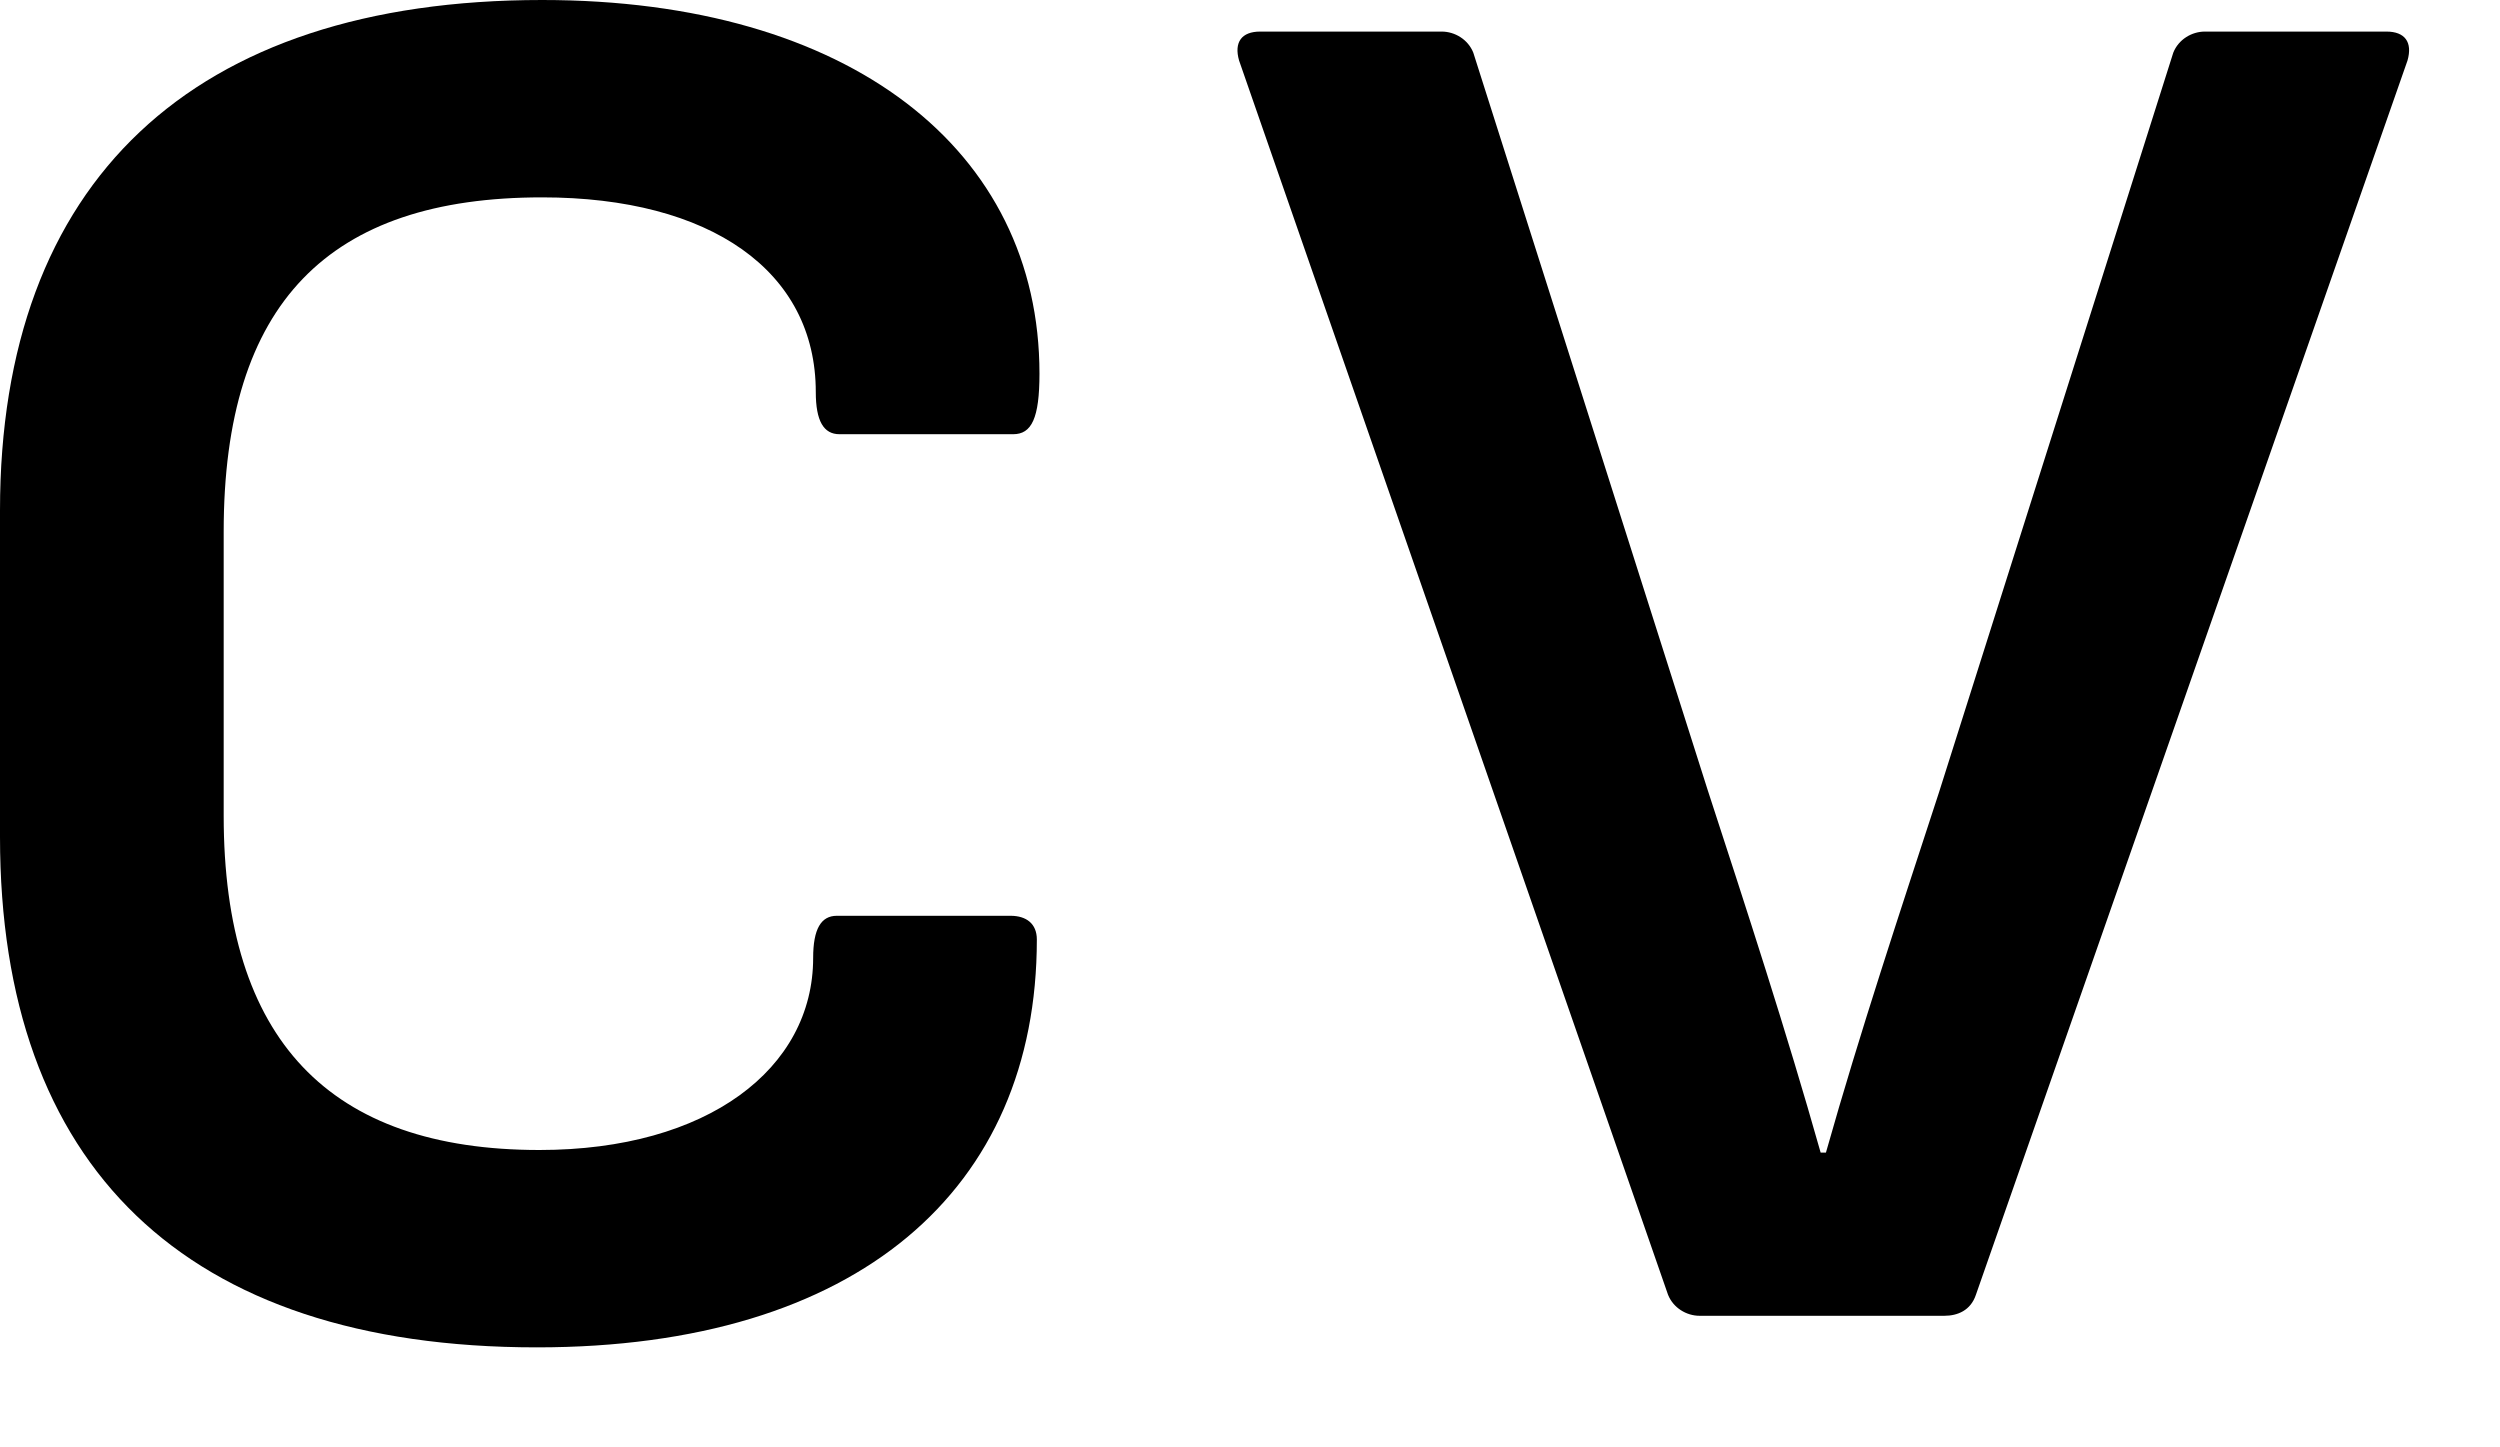 <?xml version="1.0" encoding="UTF-8" standalone="no"?><svg width='19' height='11' viewBox='0 0 19 11' fill='none' xmlns='http://www.w3.org/2000/svg'>
<path d='M4.08 10.24C1.4 10.24 0 8.86 0 6.36V3.88C0 1.38 1.46 0 4.12 0C6.46 0 7.9 1.14 7.9 2.84C7.9 3.18 7.84 3.3 7.7 3.3H6.38C6.26 3.3 6.2 3.2 6.2 2.98C6.2 2.06 5.4 1.5 4.12 1.5C2.5 1.5 1.7 2.3 1.7 4.04V6.2C1.7 7.9 2.5 8.74 4.1 8.74C5.38 8.74 6.18 8.12 6.18 7.28C6.18 7.06 6.24 6.96 6.36 6.96H7.68C7.8 6.96 7.88 7.02 7.88 7.14C7.88 9.04 6.52 10.24 4.08 10.24Z' fill='black'/>
<path d='M12.917 10C12.817 10 12.717 9.94 12.677 9.84L9.417 0.46C9.377 0.32 9.437 0.24 9.577 0.24H10.957C11.057 0.24 11.157 0.3 11.197 0.4L12.977 6C13.277 6.92 13.577 7.84 13.837 8.76H13.877C14.137 7.84 14.437 6.94 14.737 6.02L16.517 0.4C16.557 0.3 16.657 0.24 16.757 0.24H18.137C18.277 0.24 18.337 0.32 18.297 0.46L15.017 9.84C14.977 9.96 14.877 10 14.777 10H12.917Z' fill='black'/>
</svg>
